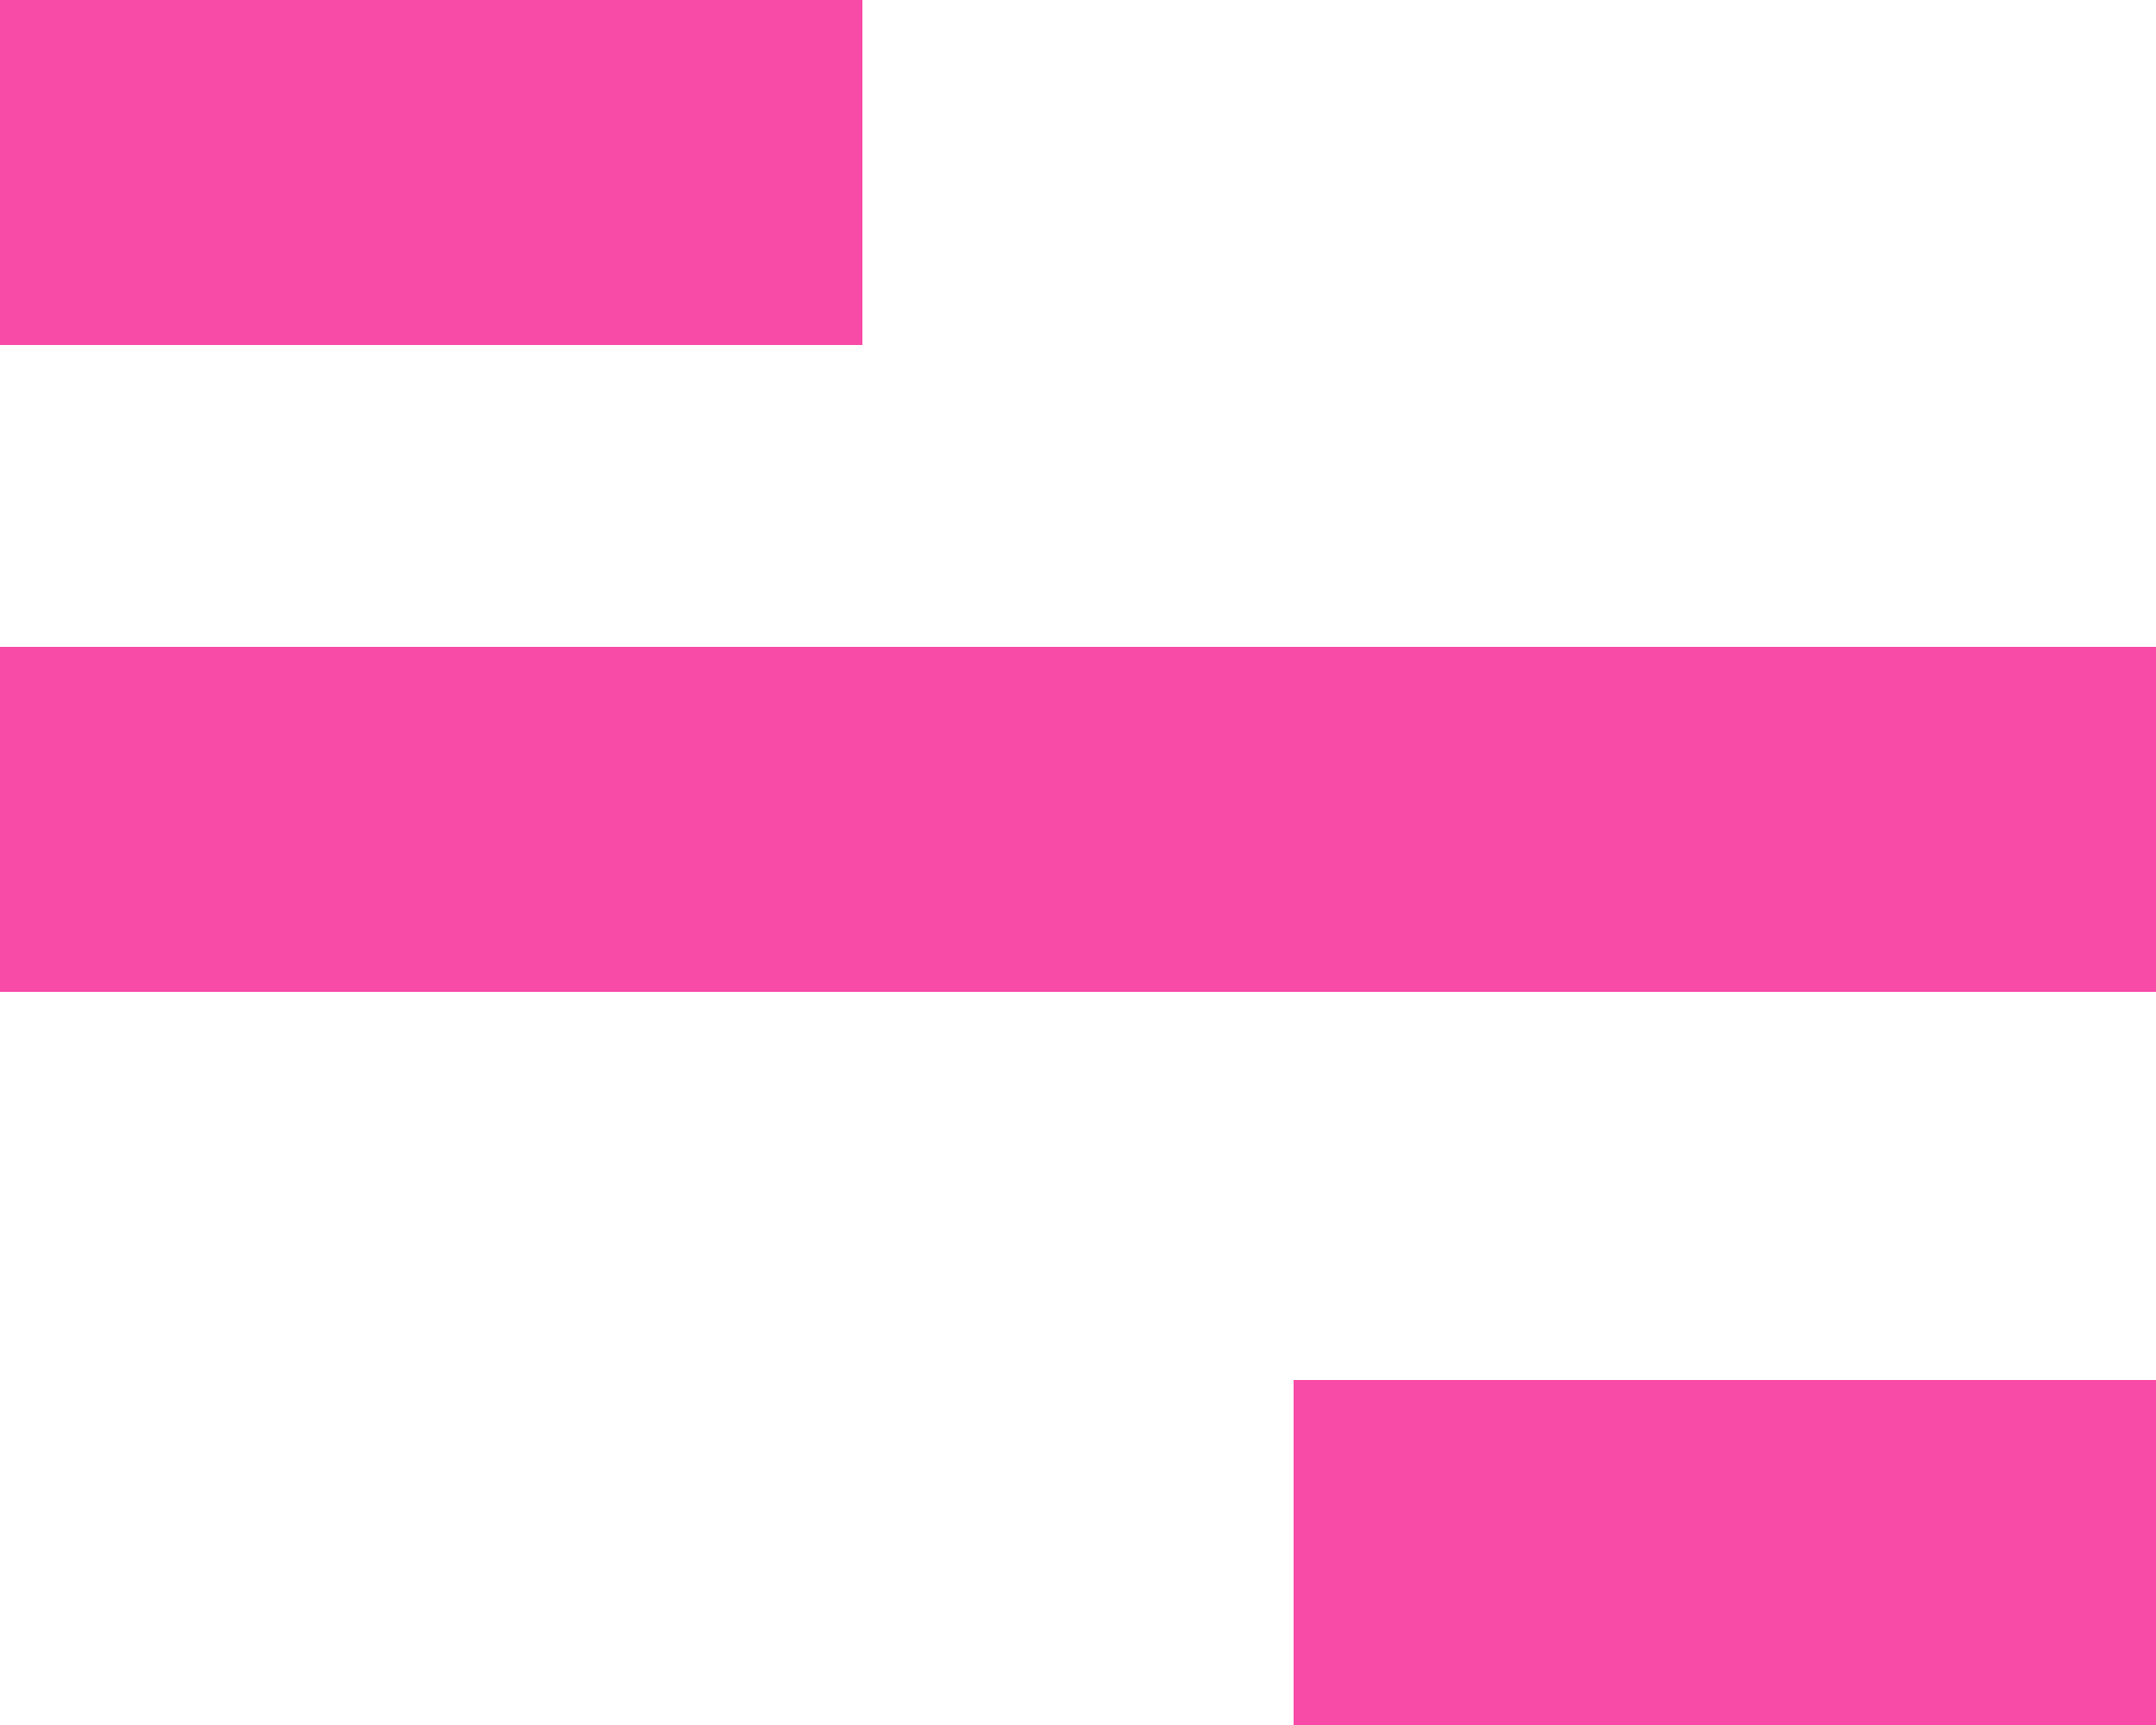 <svg width="25" height="20" viewBox="0 0 25 20" fill="none" xmlns="http://www.w3.org/2000/svg">
<path d="M0 2H10" stroke="#F84AA7" stroke-width="4"/>
<line y1="9.5" x2="25" y2="9.5" stroke="#F84AA7" stroke-width="4"/>
<line x1="15" y1="18" x2="25" y2="18" stroke="#F84AA7" stroke-width="4"/>
</svg>
